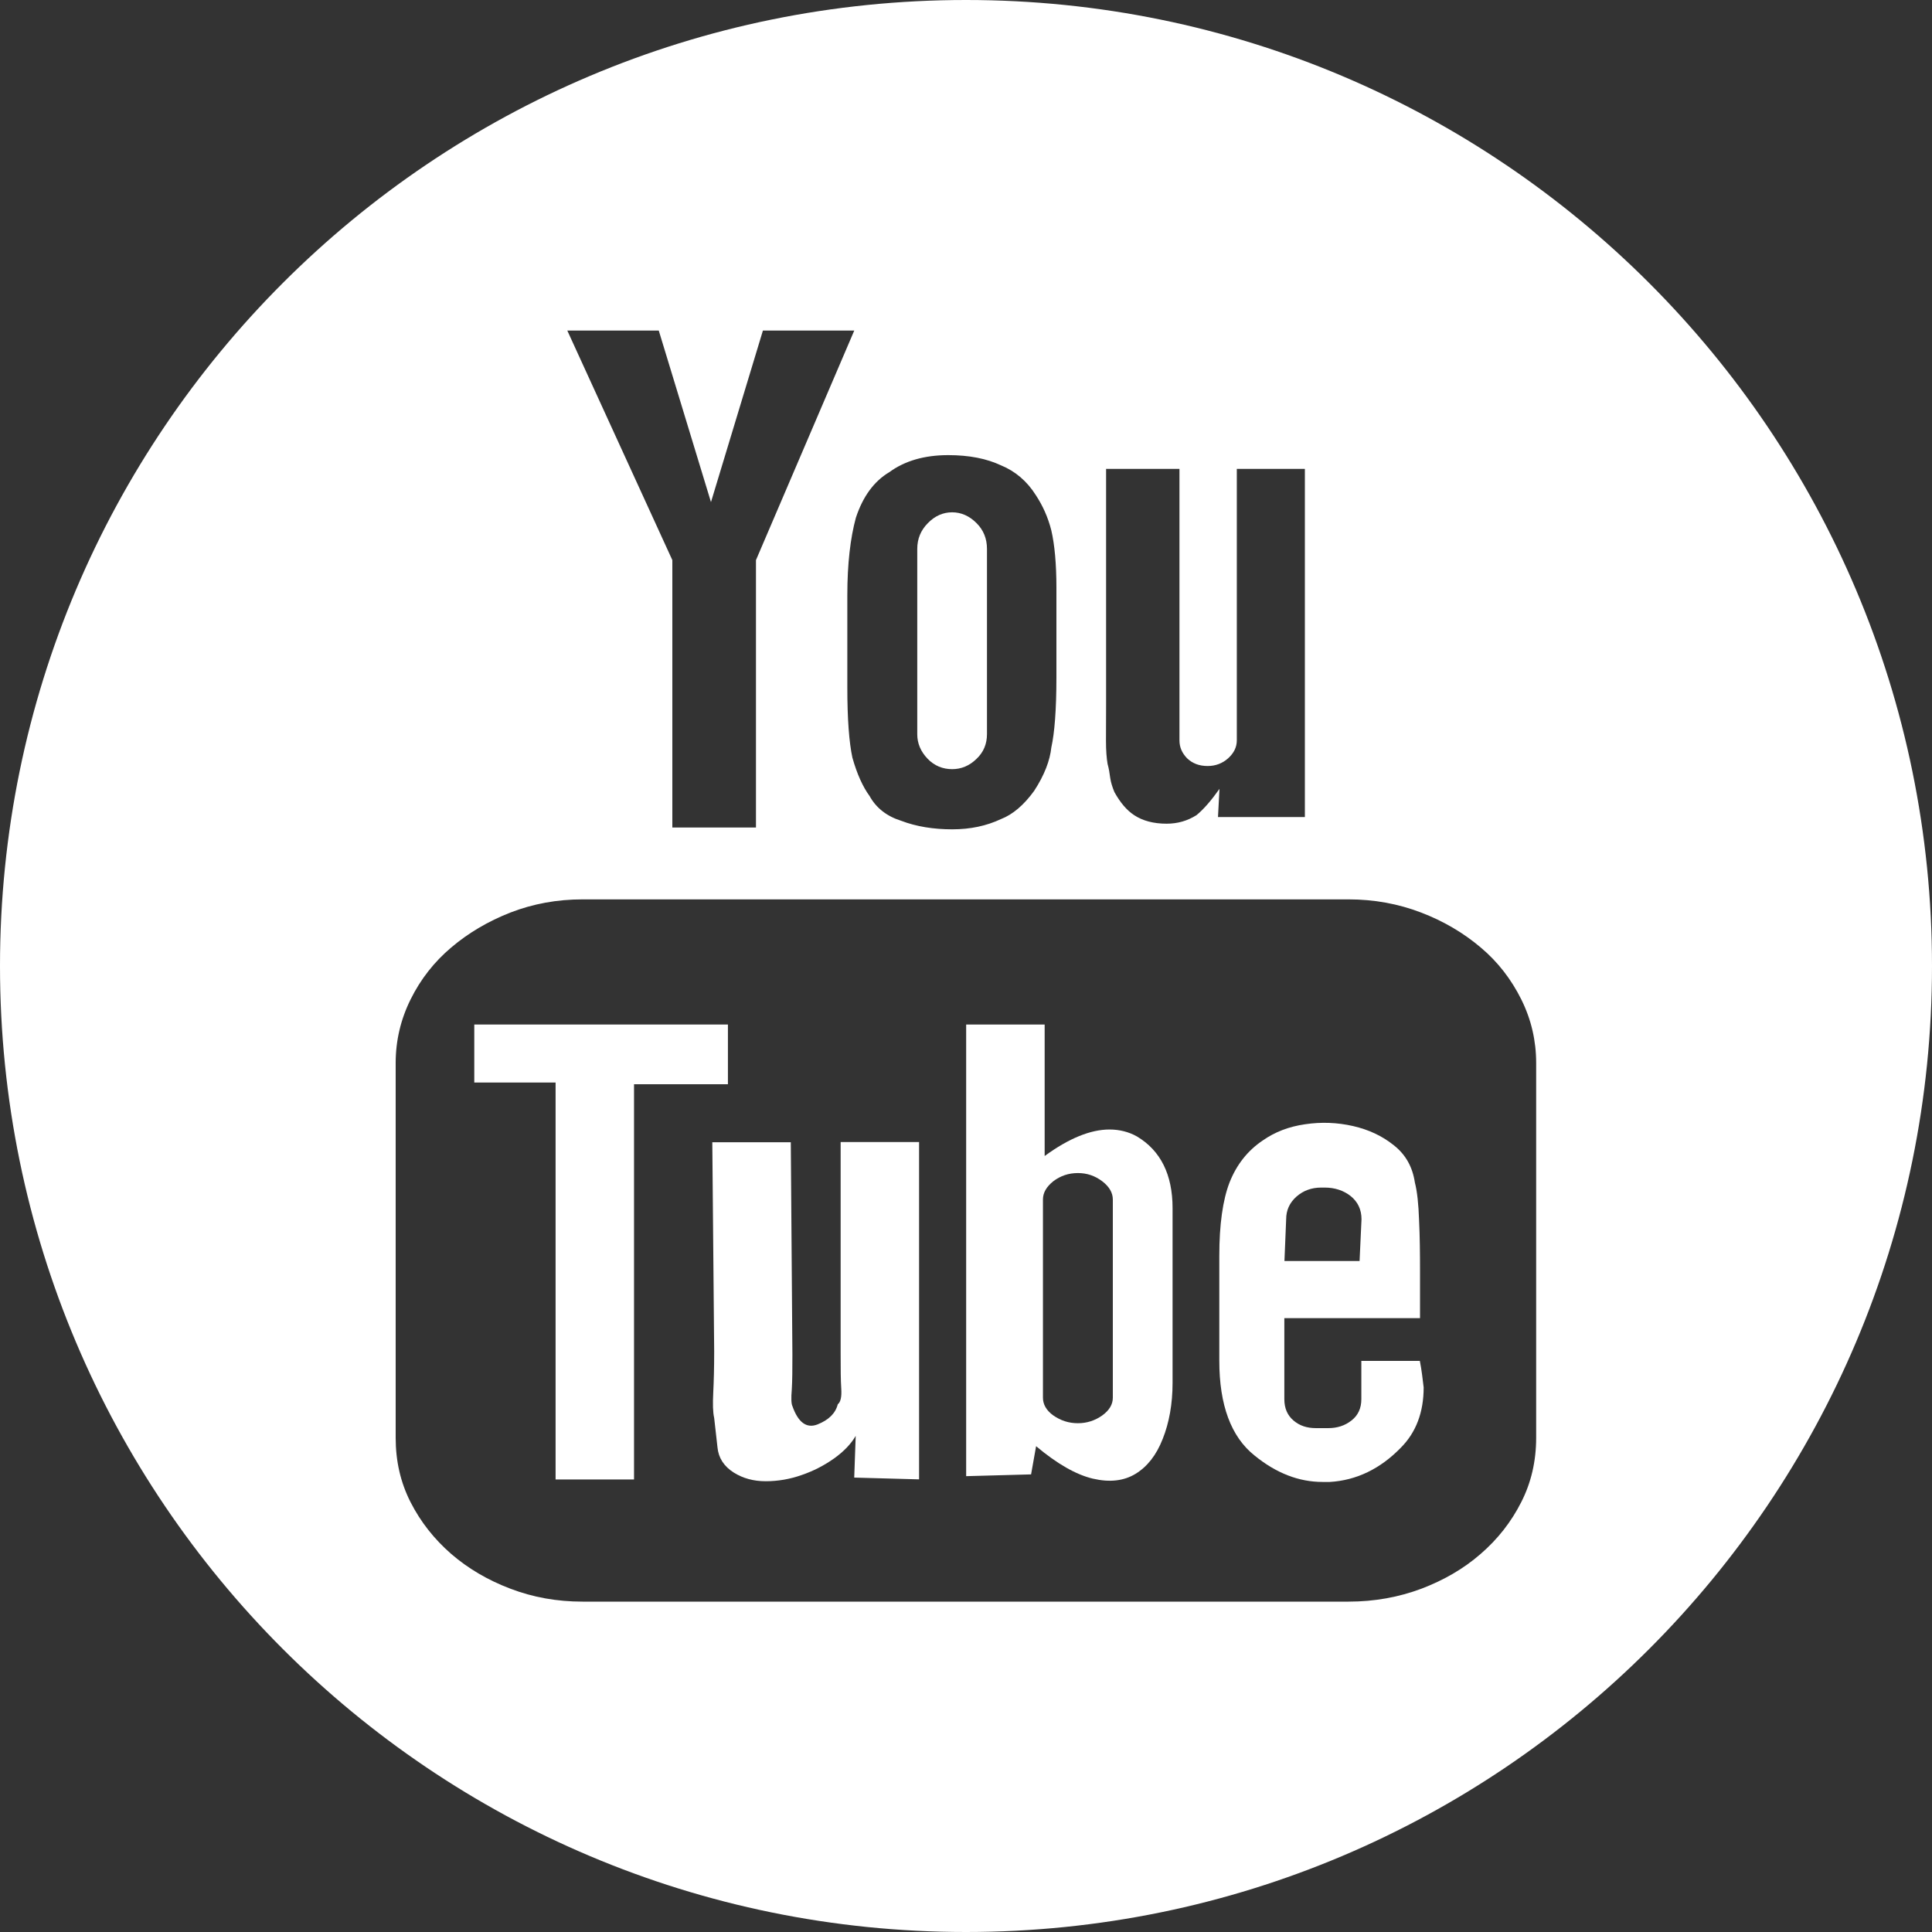<?xml version="1.0" encoding="utf-8"?>
<!-- Generator: Adobe Illustrator 17.0.0, SVG Export Plug-In . SVG Version: 6.00 Build 0)  -->
<!DOCTYPE svg PUBLIC "-//W3C//DTD SVG 1.1//EN" "http://www.w3.org/Graphics/SVG/1.1/DTD/svg11.dtd">
<svg version="1.1" id="Capa_1" xmlns="http://www.w3.org/2000/svg" xmlns:xlink="http://www.w3.org/1999/xlink" x="0px" y="0px"
	 width="35px" height="35px" viewBox="0 0 35 35" enable-background="new 0 0 35 35" xml:space="preserve">
<rect x="0" y="0" width="35" height="35" fill="#333333" stroke="none"/>
<g>
	<path fill="#FFFFFF" d="M15.229,24.515c0,0.277,0.001,0.491,0.011,0.638c0.01,0.15-0.01,0.246-0.063,0.287
		c-0.042,0.165-0.164,0.284-0.367,0.365c-0.196,0.076-0.35-0.032-0.455-0.333c-0.02-0.041-0.025-0.141-0.011-0.3
		c0.01-0.161,0.011-0.37,0.011-0.629l-0.029-3.85h-1.422l0.034,3.791c0,0.297-0.007,0.546-0.017,0.748s-0.007,0.351,0.017,0.456
		c0.018,0.168,0.038,0.343,0.06,0.533c0.018,0.189,0.116,0.343,0.295,0.456c0.165,0.104,0.358,0.157,0.578,0.157
		c0.225,0,0.441-0.038,0.651-0.112c0.213-0.073,0.406-0.172,0.587-0.3c0.181-0.129,0.312-0.269,0.393-0.41l-0.027,0.756L16.65,26.8
		v-6.111h-1.421L15.229,24.515L15.229,24.515z"/>
	<path fill="#FFFFFF" d="M20.1,20.462c-0.342,0-0.734,0.158-1.175,0.48V18.56h-1.422v8.182l1.176-0.032l0.091-0.511
		c0.381,0.321,0.727,0.517,1.028,0.588c0.305,0.071,0.561,0.042,0.773-0.087c0.211-0.129,0.377-0.336,0.493-0.634
		c0.116-0.291,0.178-0.631,0.178-1.011v-3.17c0-0.606-0.217-1.043-0.647-1.298C20.451,20.506,20.283,20.462,20.1,20.462z
		 M20.16,25.32c0,0.123-0.064,0.23-0.193,0.323c-0.13,0.092-0.277,0.14-0.44,0.14c-0.168,0-0.312-0.049-0.444-0.14
		c-0.129-0.092-0.189-0.202-0.189-0.323v-3.59c0-0.123,0.063-0.231,0.189-0.332c0.132-0.098,0.276-0.147,0.444-0.147
		c0.165,0,0.308,0.049,0.44,0.148c0.129,0.098,0.193,0.21,0.193,0.332V25.32z"/>
	<polygon fill="#FFFFFF" points="13.187,18.56 8.592,18.56 8.592,19.611 10.065,19.611 10.065,26.802 11.486,26.802 11.486,19.642 
		13.187,19.642 	"/>
	<path fill="#FFFFFF" d="M17.5,0C7.834,0,0,7.834,0,17.5S7.834,35,17.5,35S35,27.166,35,17.5C35.001,7.836,27.166,0,17.5,0z
		 M20.038,12.747V8.494h1.329v4.918c0,0.125,0.046,0.23,0.139,0.326c0.097,0.092,0.218,0.139,0.372,0.139
		c0.144,0,0.269-0.049,0.37-0.139c0.105-0.095,0.158-0.202,0.158-0.326V8.494h1.233v6.308h-1.574l0.027-0.511
		c-0.144,0.204-0.283,0.367-0.416,0.476c-0.165,0.104-0.343,0.155-0.542,0.155c-0.235,0-0.433-0.052-0.588-0.155
		c-0.137-0.09-0.253-0.23-0.357-0.417c-0.035-0.084-0.064-0.172-0.076-0.255c-0.011-0.087-0.025-0.174-0.048-0.255
		c-0.018-0.105-0.029-0.244-0.029-0.419L20.038,12.747L20.038,12.747z M16.11,8.554c0.279-0.204,0.634-0.309,1.068-0.309
		c0.381,0,0.696,0.063,0.958,0.186c0.255,0.105,0.468,0.283,0.631,0.542c0.123,0.188,0.218,0.395,0.279,0.637
		c0.059,0.256,0.092,0.603,0.092,1.036v1.623c0,0.588-0.034,1.011-0.092,1.271c-0.025,0.235-0.123,0.498-0.312,0.788
		c-0.185,0.255-0.385,0.427-0.602,0.511c-0.262,0.123-0.552,0.185-0.883,0.185c-0.336,0-0.651-0.05-0.924-0.155
		c-0.26-0.081-0.454-0.234-0.571-0.447c-0.123-0.168-0.228-0.398-0.312-0.696c-0.06-0.28-0.092-0.7-0.092-1.27
		c0-0.001,0-1.673,0-1.673c0-0.568,0.055-1.037,0.155-1.404C15.632,8.995,15.833,8.719,16.11,8.554z M11.934,5.988l0.946,3.108
		l0.941-3.108h1.655l-1.781,4.159v4.844H12.18v-4.844l-1.903-4.159H11.934z M27.829,26.046c0,0.424-0.09,0.813-0.27,1.166
		c-0.181,0.358-0.424,0.669-0.735,0.938c-0.309,0.27-0.668,0.476-1.074,0.631c-0.409,0.153-0.848,0.234-1.322,0.234H10.553
		c-0.463,0-0.897-0.078-1.306-0.234c-0.409-0.155-0.766-0.365-1.074-0.631c-0.308-0.269-0.554-0.58-0.736-0.938
		c-0.181-0.357-0.269-0.741-0.269-1.166v-6.789c0-0.402,0.09-0.788,0.27-1.151c0.181-0.367,0.43-0.683,0.736-0.941
		c0.308-0.262,0.668-0.475,1.074-0.634c0.409-0.158,0.843-0.238,1.306-0.238H24.43c0.463,0,0.9,0.08,1.313,0.238
		s0.773,0.372,1.082,0.634c0.312,0.262,0.554,0.578,0.735,0.941c0.181,0.365,0.269,0.749,0.269,1.151V26.046z"/>
	<path fill="#FFFFFF" d="M17.249,13.934c0.164,0,0.312-0.06,0.441-0.186c0.13-0.122,0.19-0.274,0.19-0.448V9.944
		c0-0.186-0.063-0.342-0.19-0.468c-0.129-0.13-0.279-0.195-0.44-0.195c-0.165,0-0.312,0.064-0.44,0.195
		c-0.129,0.13-0.193,0.284-0.193,0.468v3.359c0,0.165,0.063,0.312,0.186,0.441C16.926,13.873,17.079,13.934,17.249,13.934z"/>
	<path fill="#FFFFFF" d="M24.662,24.655v0.153v0.54c0,0.165-0.06,0.293-0.178,0.385c-0.12,0.095-0.26,0.139-0.423,0.139h-0.22
		c-0.164,0-0.297-0.043-0.409-0.139c-0.108-0.092-0.165-0.22-0.165-0.385v-0.06v-0.603v-0.806h2.458v-0.85
		c0-0.318-0.003-0.626-0.017-0.92c-0.01-0.295-0.034-0.525-0.076-0.686c-0.042-0.28-0.165-0.505-0.381-0.675
		c-0.21-0.169-0.456-0.284-0.741-0.349c-0.283-0.064-0.571-0.076-0.867-0.032c-0.293,0.042-0.546,0.139-0.766,0.293
		c-0.277,0.186-0.475,0.44-0.602,0.76c-0.123,0.318-0.186,0.762-0.186,1.33v1.903c0,0.801,0.213,1.376,0.637,1.714
		c0.389,0.318,0.801,0.48,1.235,0.48c0.042,0,0.084,0,0.129,0c0.484-0.029,0.913-0.237,1.284-0.617
		c0.279-0.279,0.417-0.644,0.417-1.096c-0.018-0.147-0.035-0.308-0.069-0.48H24.66v0.003h0.002V24.655z M23.3,22.088
		c0-0.165,0.063-0.3,0.186-0.41c0.123-0.108,0.272-0.164,0.449-0.164h0.063c0.182,0,0.342,0.052,0.472,0.155
		c0.129,0.105,0.195,0.244,0.195,0.419l-0.035,0.756h-1.361L23.3,22.088z"/>
</g>
</svg>
